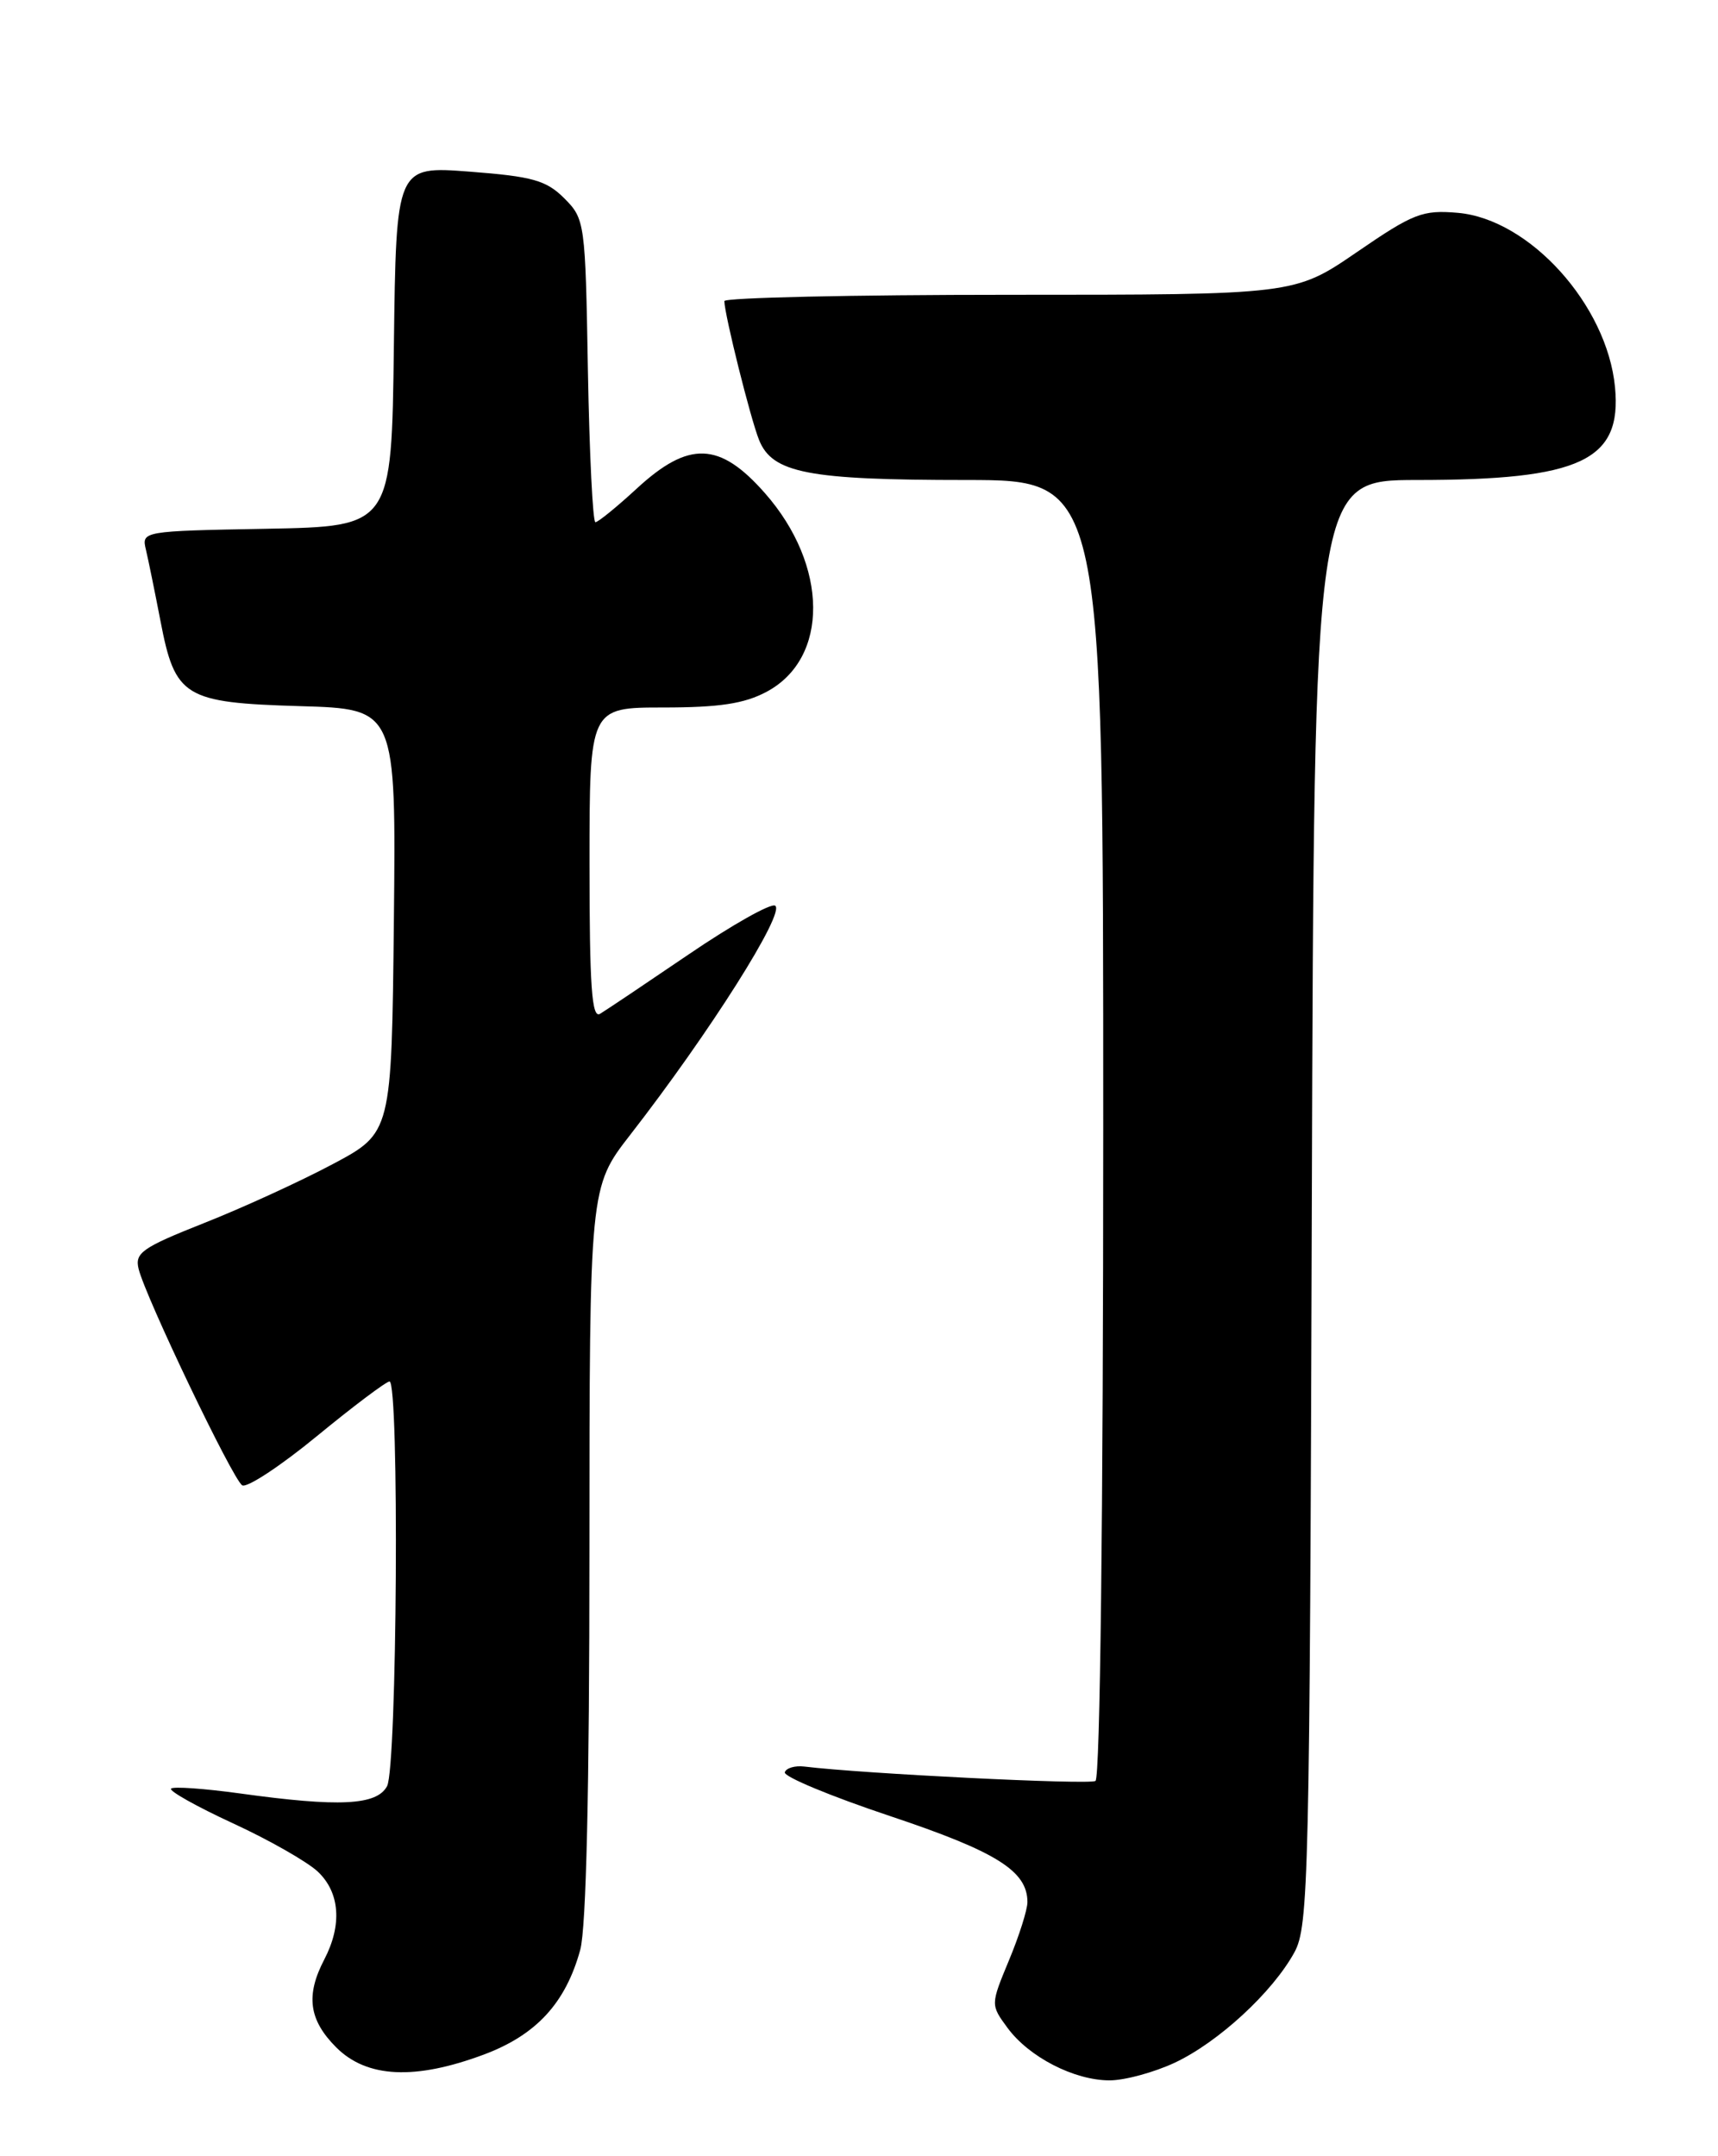 <?xml version="1.0" encoding="UTF-8" standalone="no"?>
<!DOCTYPE svg PUBLIC "-//W3C//DTD SVG 1.1//EN" "http://www.w3.org/Graphics/SVG/1.1/DTD/svg11.dtd" >
<svg xmlns="http://www.w3.org/2000/svg" xmlns:xlink="http://www.w3.org/1999/xlink" version="1.1" viewBox="0 0 204 256">
 <g >
 <path fill="currentColor"
d=" M 139.50 244.90 C 144.70 242.45 151.11 236.53 153.70 231.80 C 155.39 228.70 155.52 223.19 155.77 142.75 C 156.04 57.00 156.04 57.00 168.27 56.99 C 187.71 56.99 192.61 54.69 191.77 45.96 C 190.83 36.22 181.64 26.02 173.11 25.27 C 168.91 24.91 167.84 25.32 161.11 29.94 C 153.72 35.00 153.72 35.00 119.86 35.00 C 101.24 35.00 86.01 35.34 86.01 35.75 C 86.05 37.43 89.11 49.69 90.13 52.23 C 91.71 56.17 95.93 56.99 114.75 56.99 C 131.00 57.00 131.00 57.00 131.00 133.94 C 131.00 179.87 130.63 211.11 130.08 211.45 C 129.32 211.92 102.56 210.60 95.50 209.74 C 94.40 209.61 93.36 209.91 93.19 210.42 C 93.02 210.93 98.65 213.27 105.69 215.62 C 118.34 219.85 122.00 222.14 122.00 225.84 C 122.00 226.73 121.02 229.84 119.81 232.74 C 117.62 238.02 117.62 238.02 119.63 240.76 C 122.18 244.23 127.55 247.00 131.76 247.00 C 133.55 247.00 137.04 246.05 139.50 244.90 Z  M 57.47 243.93 C 63.69 241.60 67.17 237.81 68.90 231.50 C 69.61 228.90 69.99 212.40 69.99 184.23 C 70.00 140.96 70.00 140.96 74.84 134.73 C 84.26 122.61 93.31 108.31 92.04 107.53 C 91.54 107.21 86.93 109.81 81.81 113.29 C 76.69 116.77 71.94 119.96 71.25 120.37 C 70.27 120.96 70.00 117.14 70.00 102.56 C 70.00 84.00 70.00 84.00 78.77 84.00 C 85.39 84.00 88.38 83.55 91.02 82.14 C 98.48 78.17 98.39 67.13 90.82 58.54 C 85.45 52.44 81.79 52.31 75.62 58.00 C 73.23 60.20 71.02 62.00 70.70 62.00 C 70.39 62.00 69.99 53.91 69.81 44.02 C 69.51 26.37 69.45 26.00 67.00 23.54 C 64.86 21.41 63.24 20.95 55.77 20.38 C 47.04 19.71 47.04 19.71 46.77 41.10 C 46.50 62.50 46.50 62.50 31.65 62.78 C 16.87 63.05 16.80 63.07 17.33 65.28 C 17.62 66.50 18.39 70.29 19.05 73.70 C 20.79 82.78 21.86 83.43 35.62 83.84 C 47.03 84.17 47.03 84.17 46.77 109.34 C 46.50 134.50 46.50 134.50 39.50 138.22 C 35.65 140.27 28.77 143.42 24.21 145.22 C 16.87 148.13 15.99 148.75 16.46 150.66 C 17.30 154.06 27.64 175.66 28.76 176.35 C 29.31 176.69 33.31 174.06 37.63 170.51 C 41.96 166.95 45.84 164.04 46.25 164.02 C 47.43 163.99 47.16 209.84 45.96 212.07 C 44.74 214.35 40.28 214.57 28.47 212.93 C 24.25 212.35 20.58 212.09 20.31 212.36 C 20.04 212.63 23.33 214.48 27.64 216.47 C 31.94 218.45 36.48 221.04 37.73 222.21 C 40.36 224.69 40.65 228.53 38.51 232.64 C 36.28 236.91 36.67 239.82 39.92 243.08 C 43.56 246.72 49.27 246.99 57.47 243.93 Z "/>
</g>
</svg>